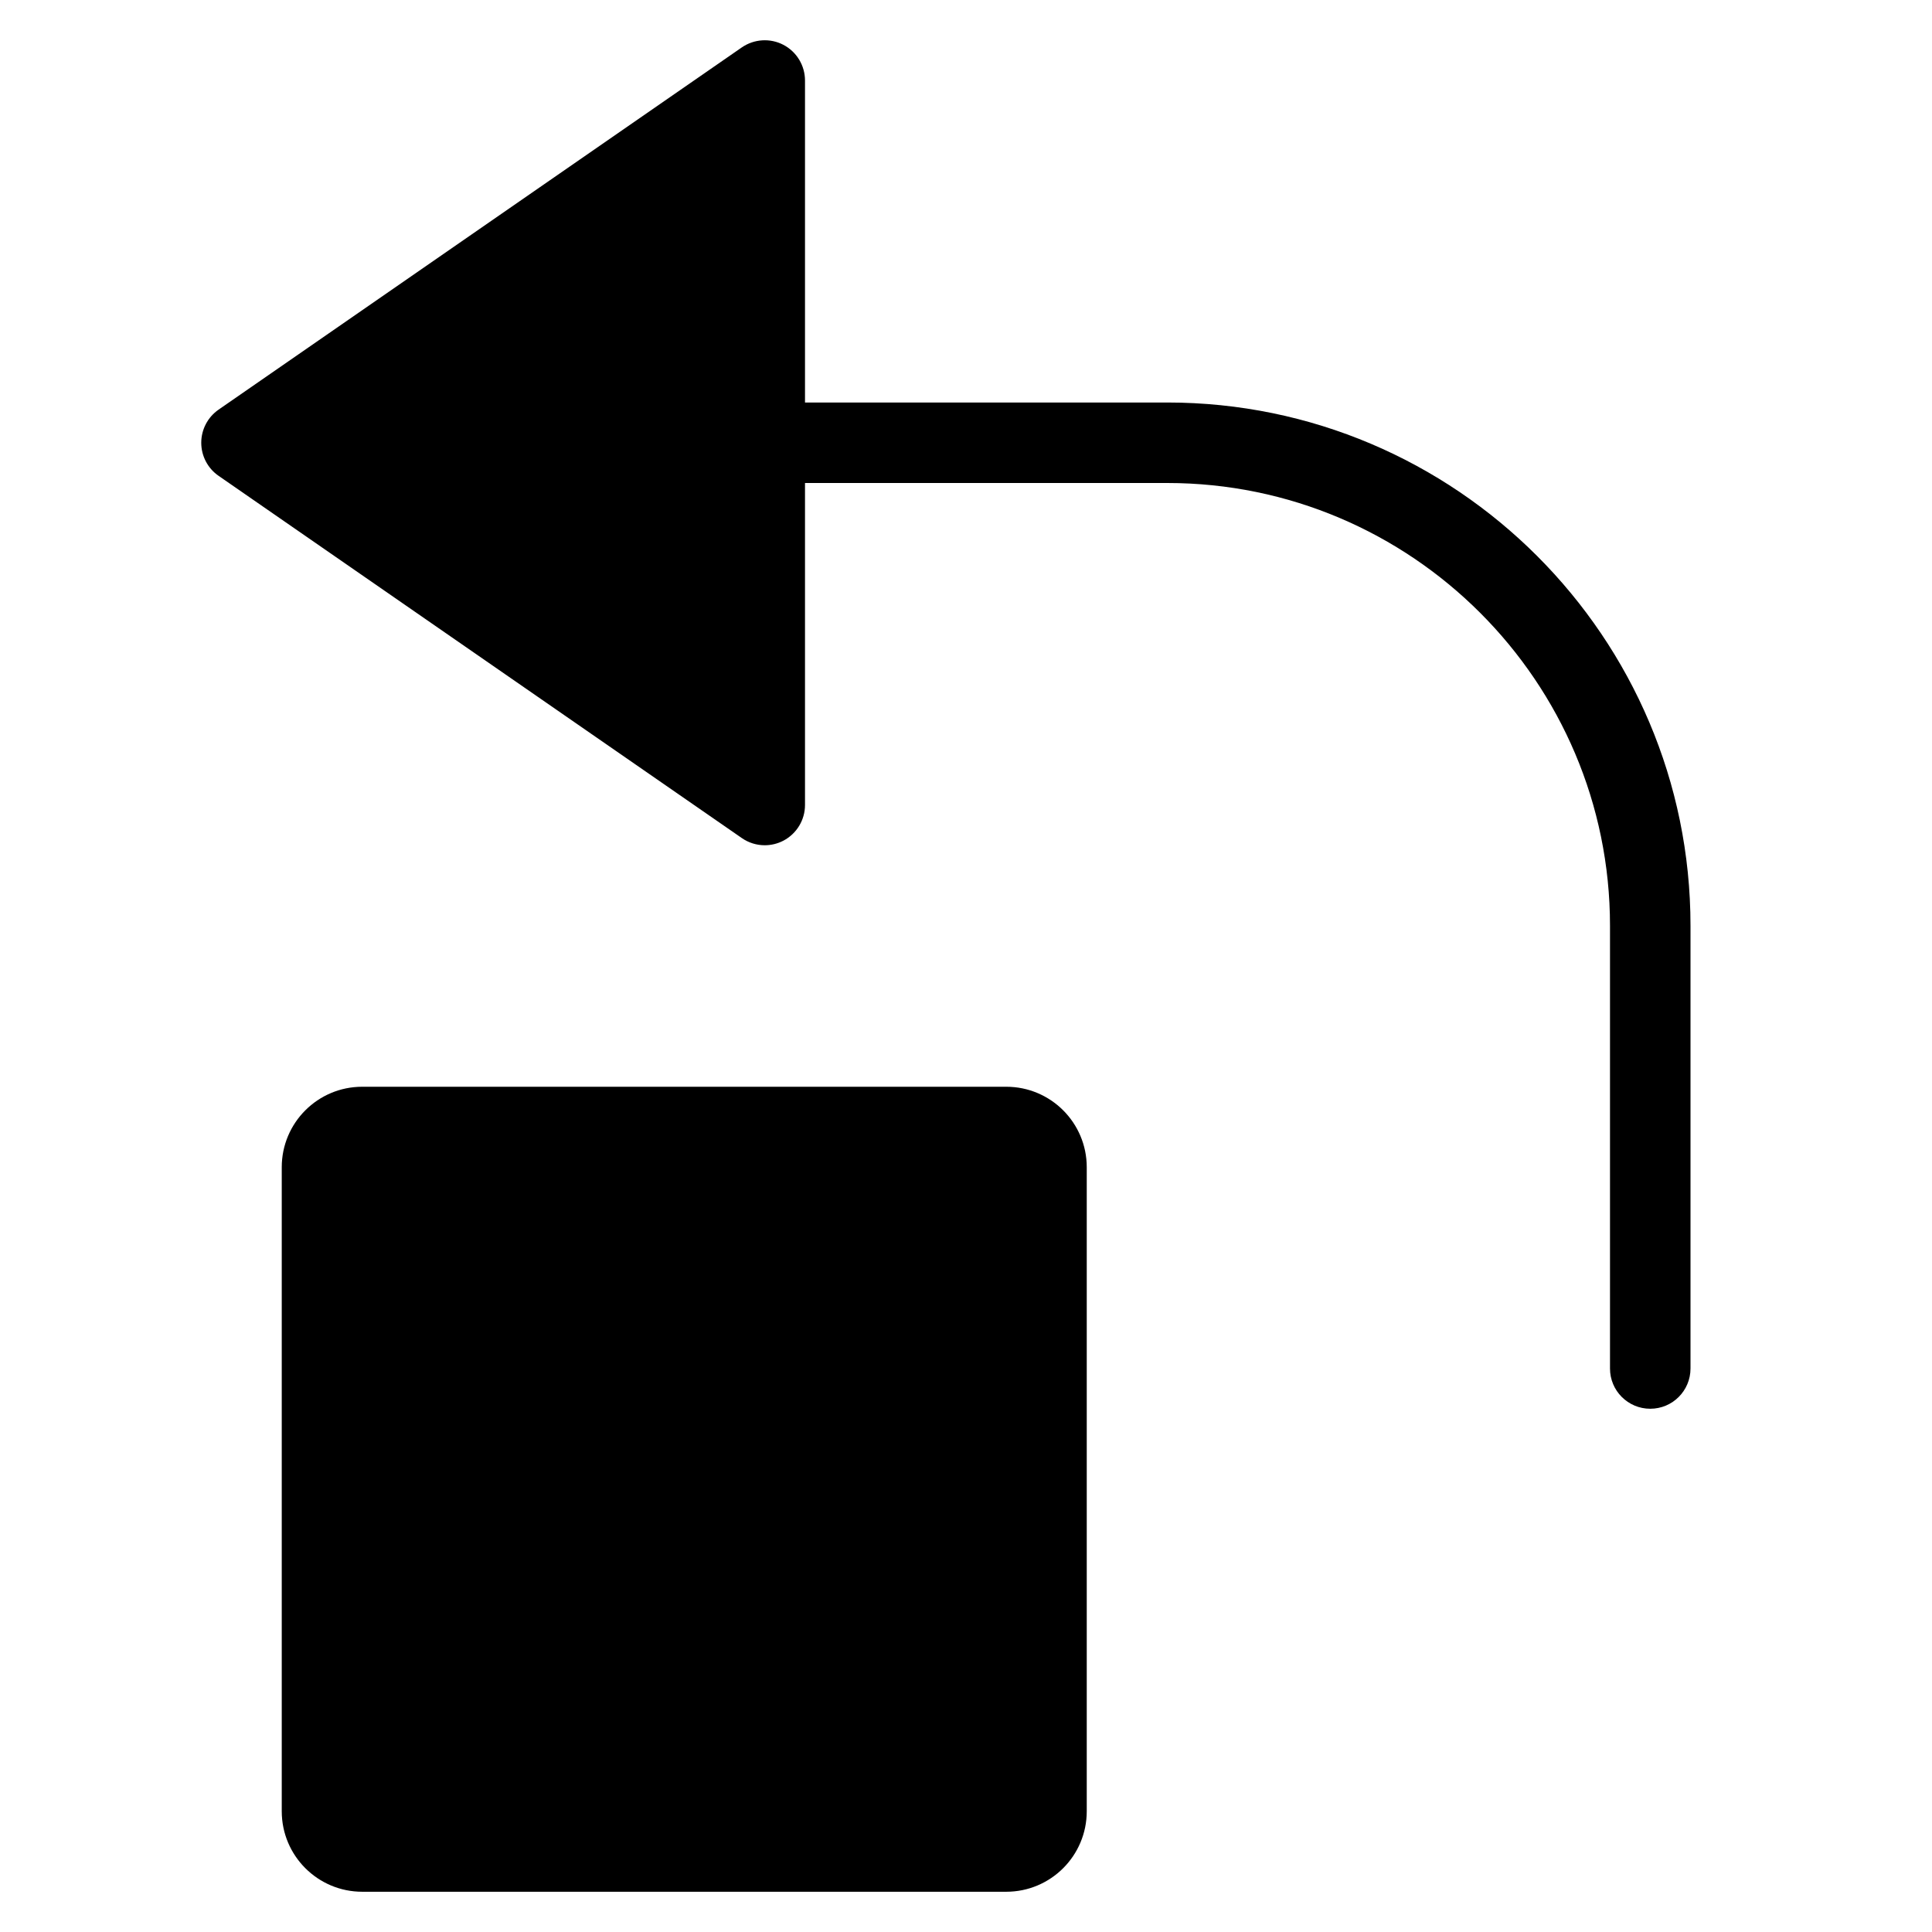 <?xml version="1.0" encoding="utf-8"?>
<!-- Generator: Adobe Illustrator 19.2.1, SVG Export Plug-In . SVG Version: 6.00 Build 0)  -->
<!DOCTYPE svg PUBLIC "-//W3C//DTD SVG 1.1//EN" "http://www.w3.org/Graphics/SVG/1.1/DTD/svg11.dtd">
<svg version="1.1" id="Layer_1" xmlns="http://www.w3.org/2000/svg" xmlns:xlink="http://www.w3.org/1999/xlink" x="0px" y="0px"
	 width="48px" height="48px" viewBox="0 0 48 48" enable-background="new 0 0 48 48" xml:space="preserve">
<path d="M9,27c-1.105,0-2,0.895-2,2v16c0,1.105,0.895,2,2,2h16c1.105,0,2-0.895,2-2V29c0-1.105-0.895-2-2-2H9z"/>
<path d="M41,35c0.552,0,1-0.447,1-1V23c0-7.168-5.832-13-13-13h-9V2c0-0.372-0.207-0.713-0.536-0.886
	c-0.328-0.172-0.727-0.147-1.033,0.063l-13,9C5.161,10.364,5,10.672,5,11s0.161,0.636,0.431,0.822l13,9C18.601,20.94,18.8,21,19,21
	c0.159,0,0.318-0.038,0.464-0.114C19.793,20.713,20,20.372,20,20v-8h9c6.065,0,11,4.935,11,11v11C40,34.553,40.448,35,41,35z"/>
</svg>
